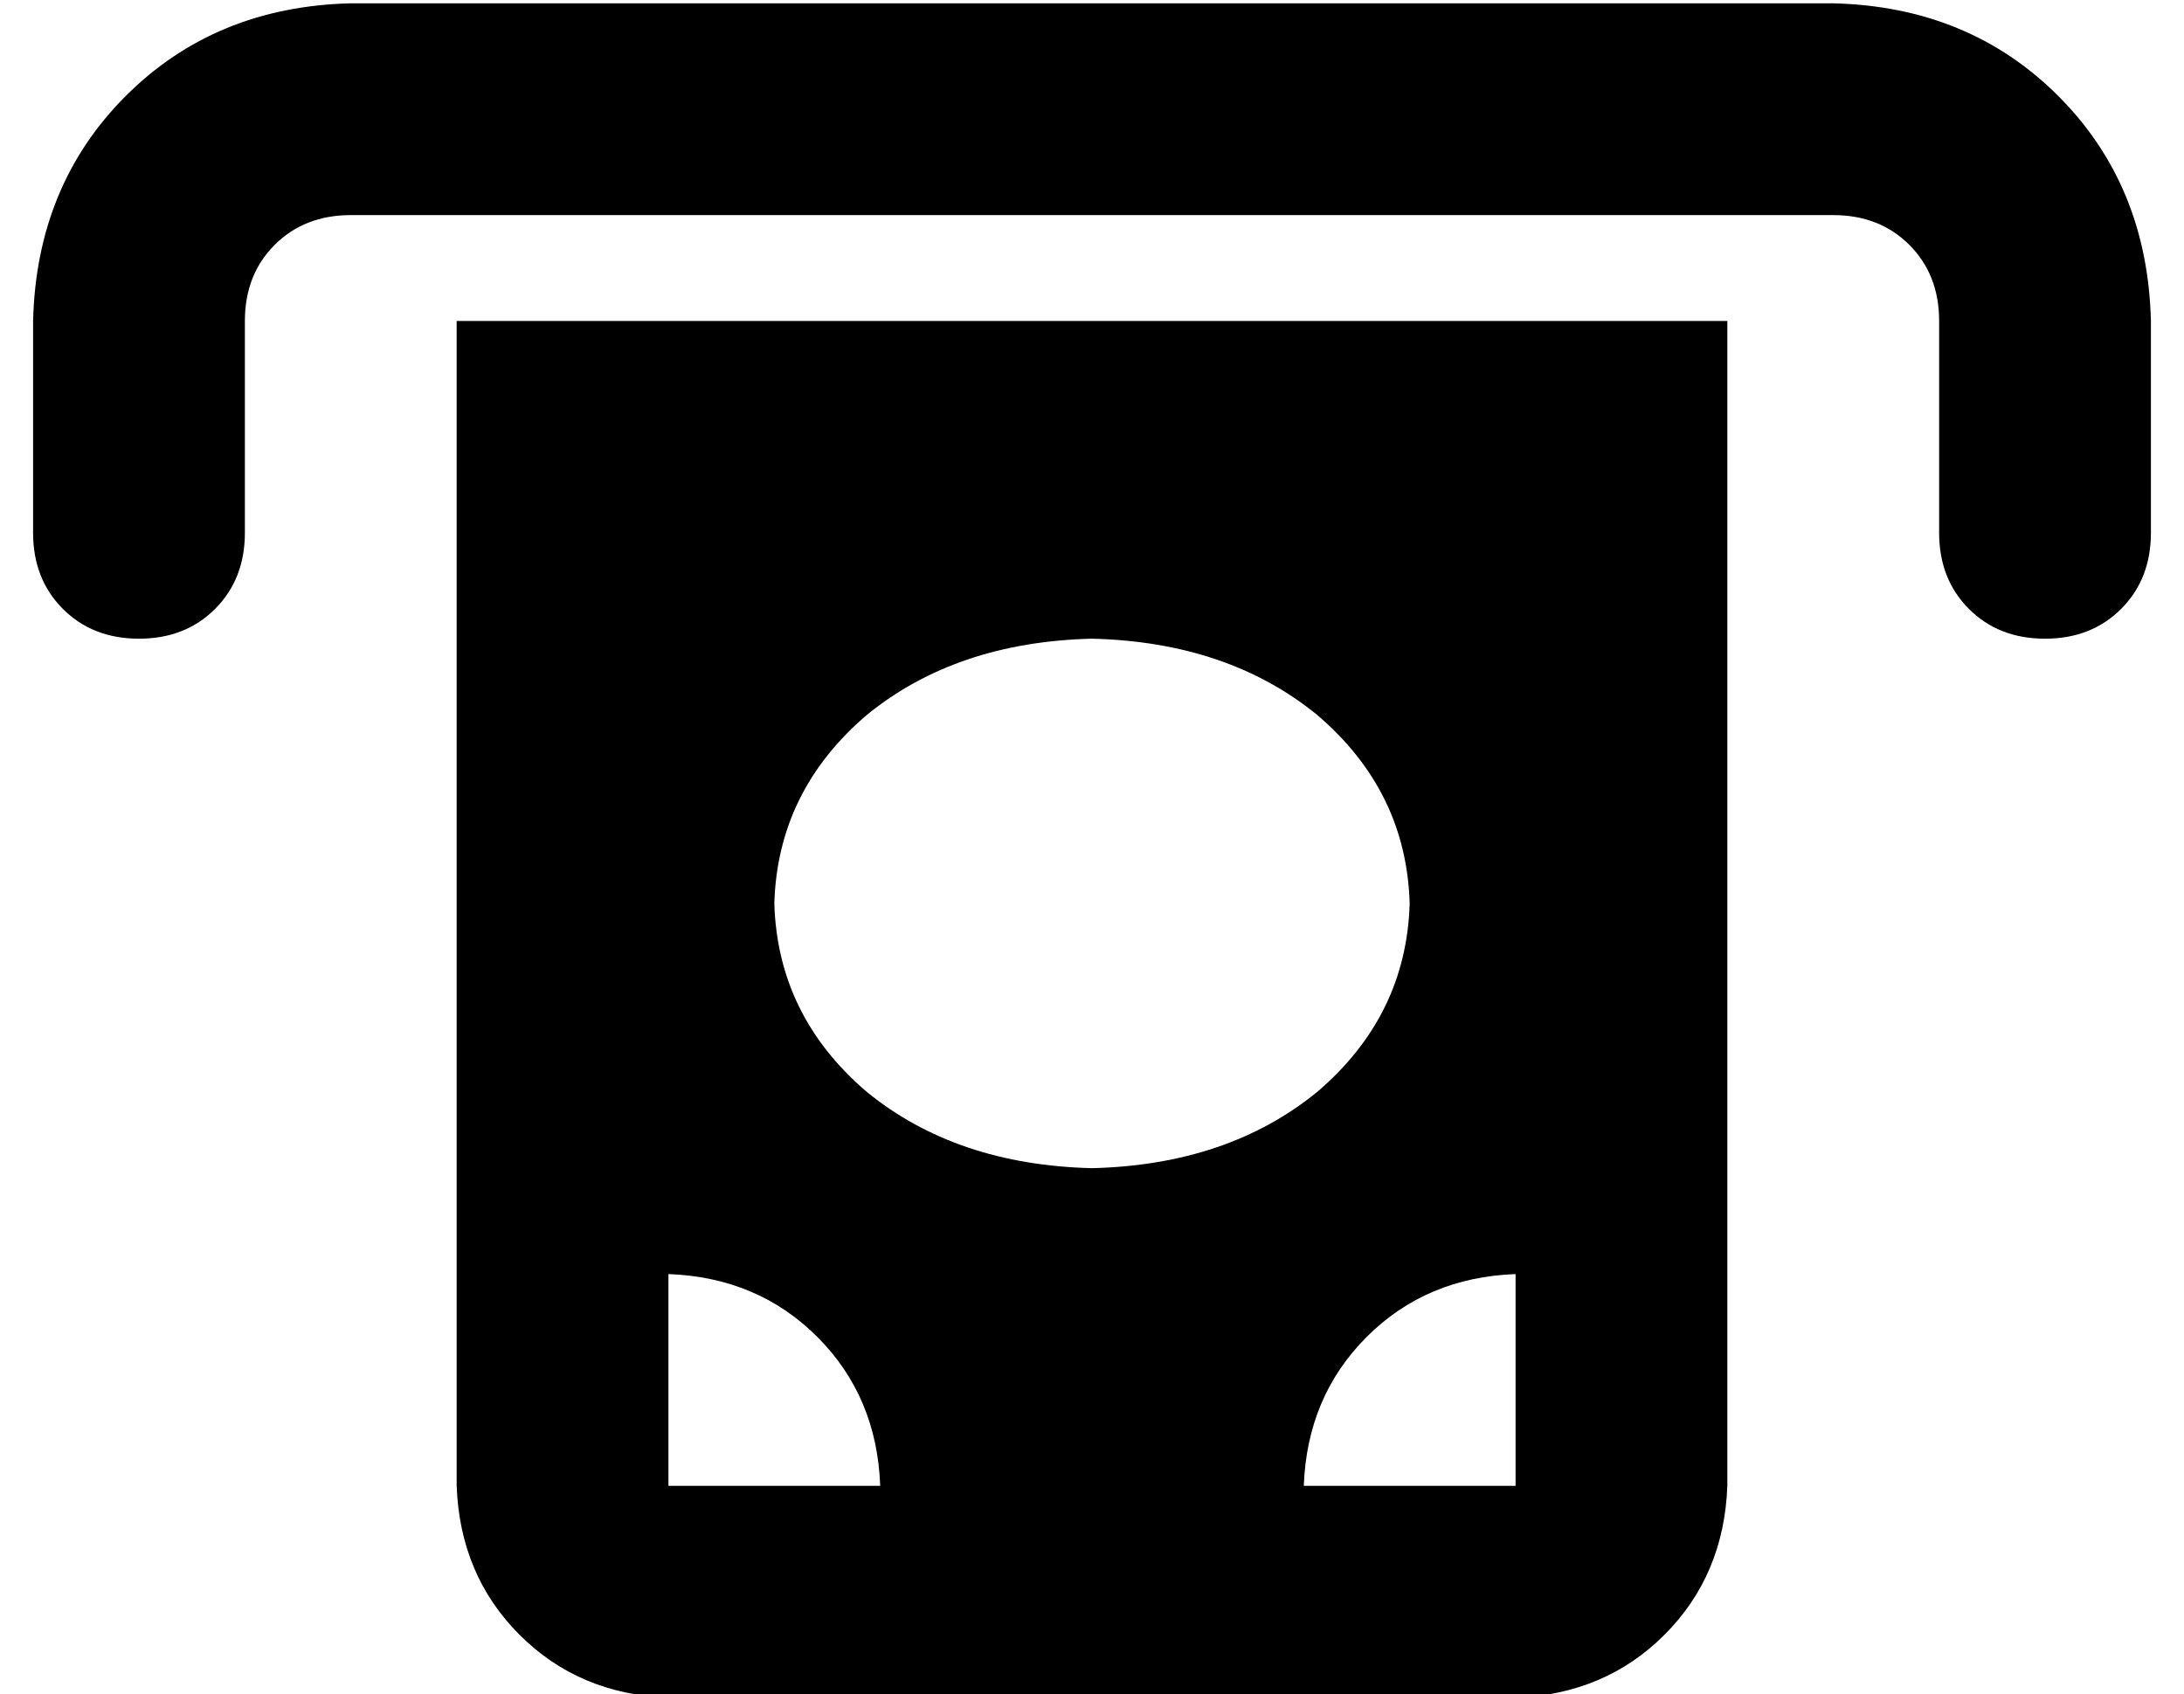 <?xml version="1.0" standalone="no"?>
<!DOCTYPE svg PUBLIC "-//W3C//DTD SVG 1.1//EN" "http://www.w3.org/Graphics/SVG/1.1/DTD/svg11.dtd" >
<svg xmlns="http://www.w3.org/2000/svg" xmlns:xlink="http://www.w3.org/1999/xlink" version="1.1" viewBox="-10 -40 660 512">
   <path fill="currentColor"
d="M64 57v64v-64v64q0 14 -9 23t-23 9t-23 -9t-9 -23v-64v0q1 -41 28 -68t68 -28h448v0q41 1 68 28t28 68v64v0q0 14 -9 23t-23 9t-23 -9t-9 -23v-64v0q0 -14 -9 -23t-23 -9h-448v0q-14 0 -23 9t-9 23v0zM128 57h384h-384h384v352v0q-1 27 -19 45t-45 19h-256v0
q-27 -1 -45 -19t-19 -45v-352v0zM256 409q-1 -27 -19 -45v0v0q-18 -18 -45 -19v64v0h64v0zM448 345q-27 1 -45 19v0v0q-18 18 -19 45h64v0v-64v0zM320 313q41 -1 68 -23v0v0q27 -23 28 -57q-1 -34 -28 -57q-27 -22 -68 -23q-41 1 -68 23q-27 23 -28 57q1 34 28 57
q27 22 68 23v0z" />
</svg>
